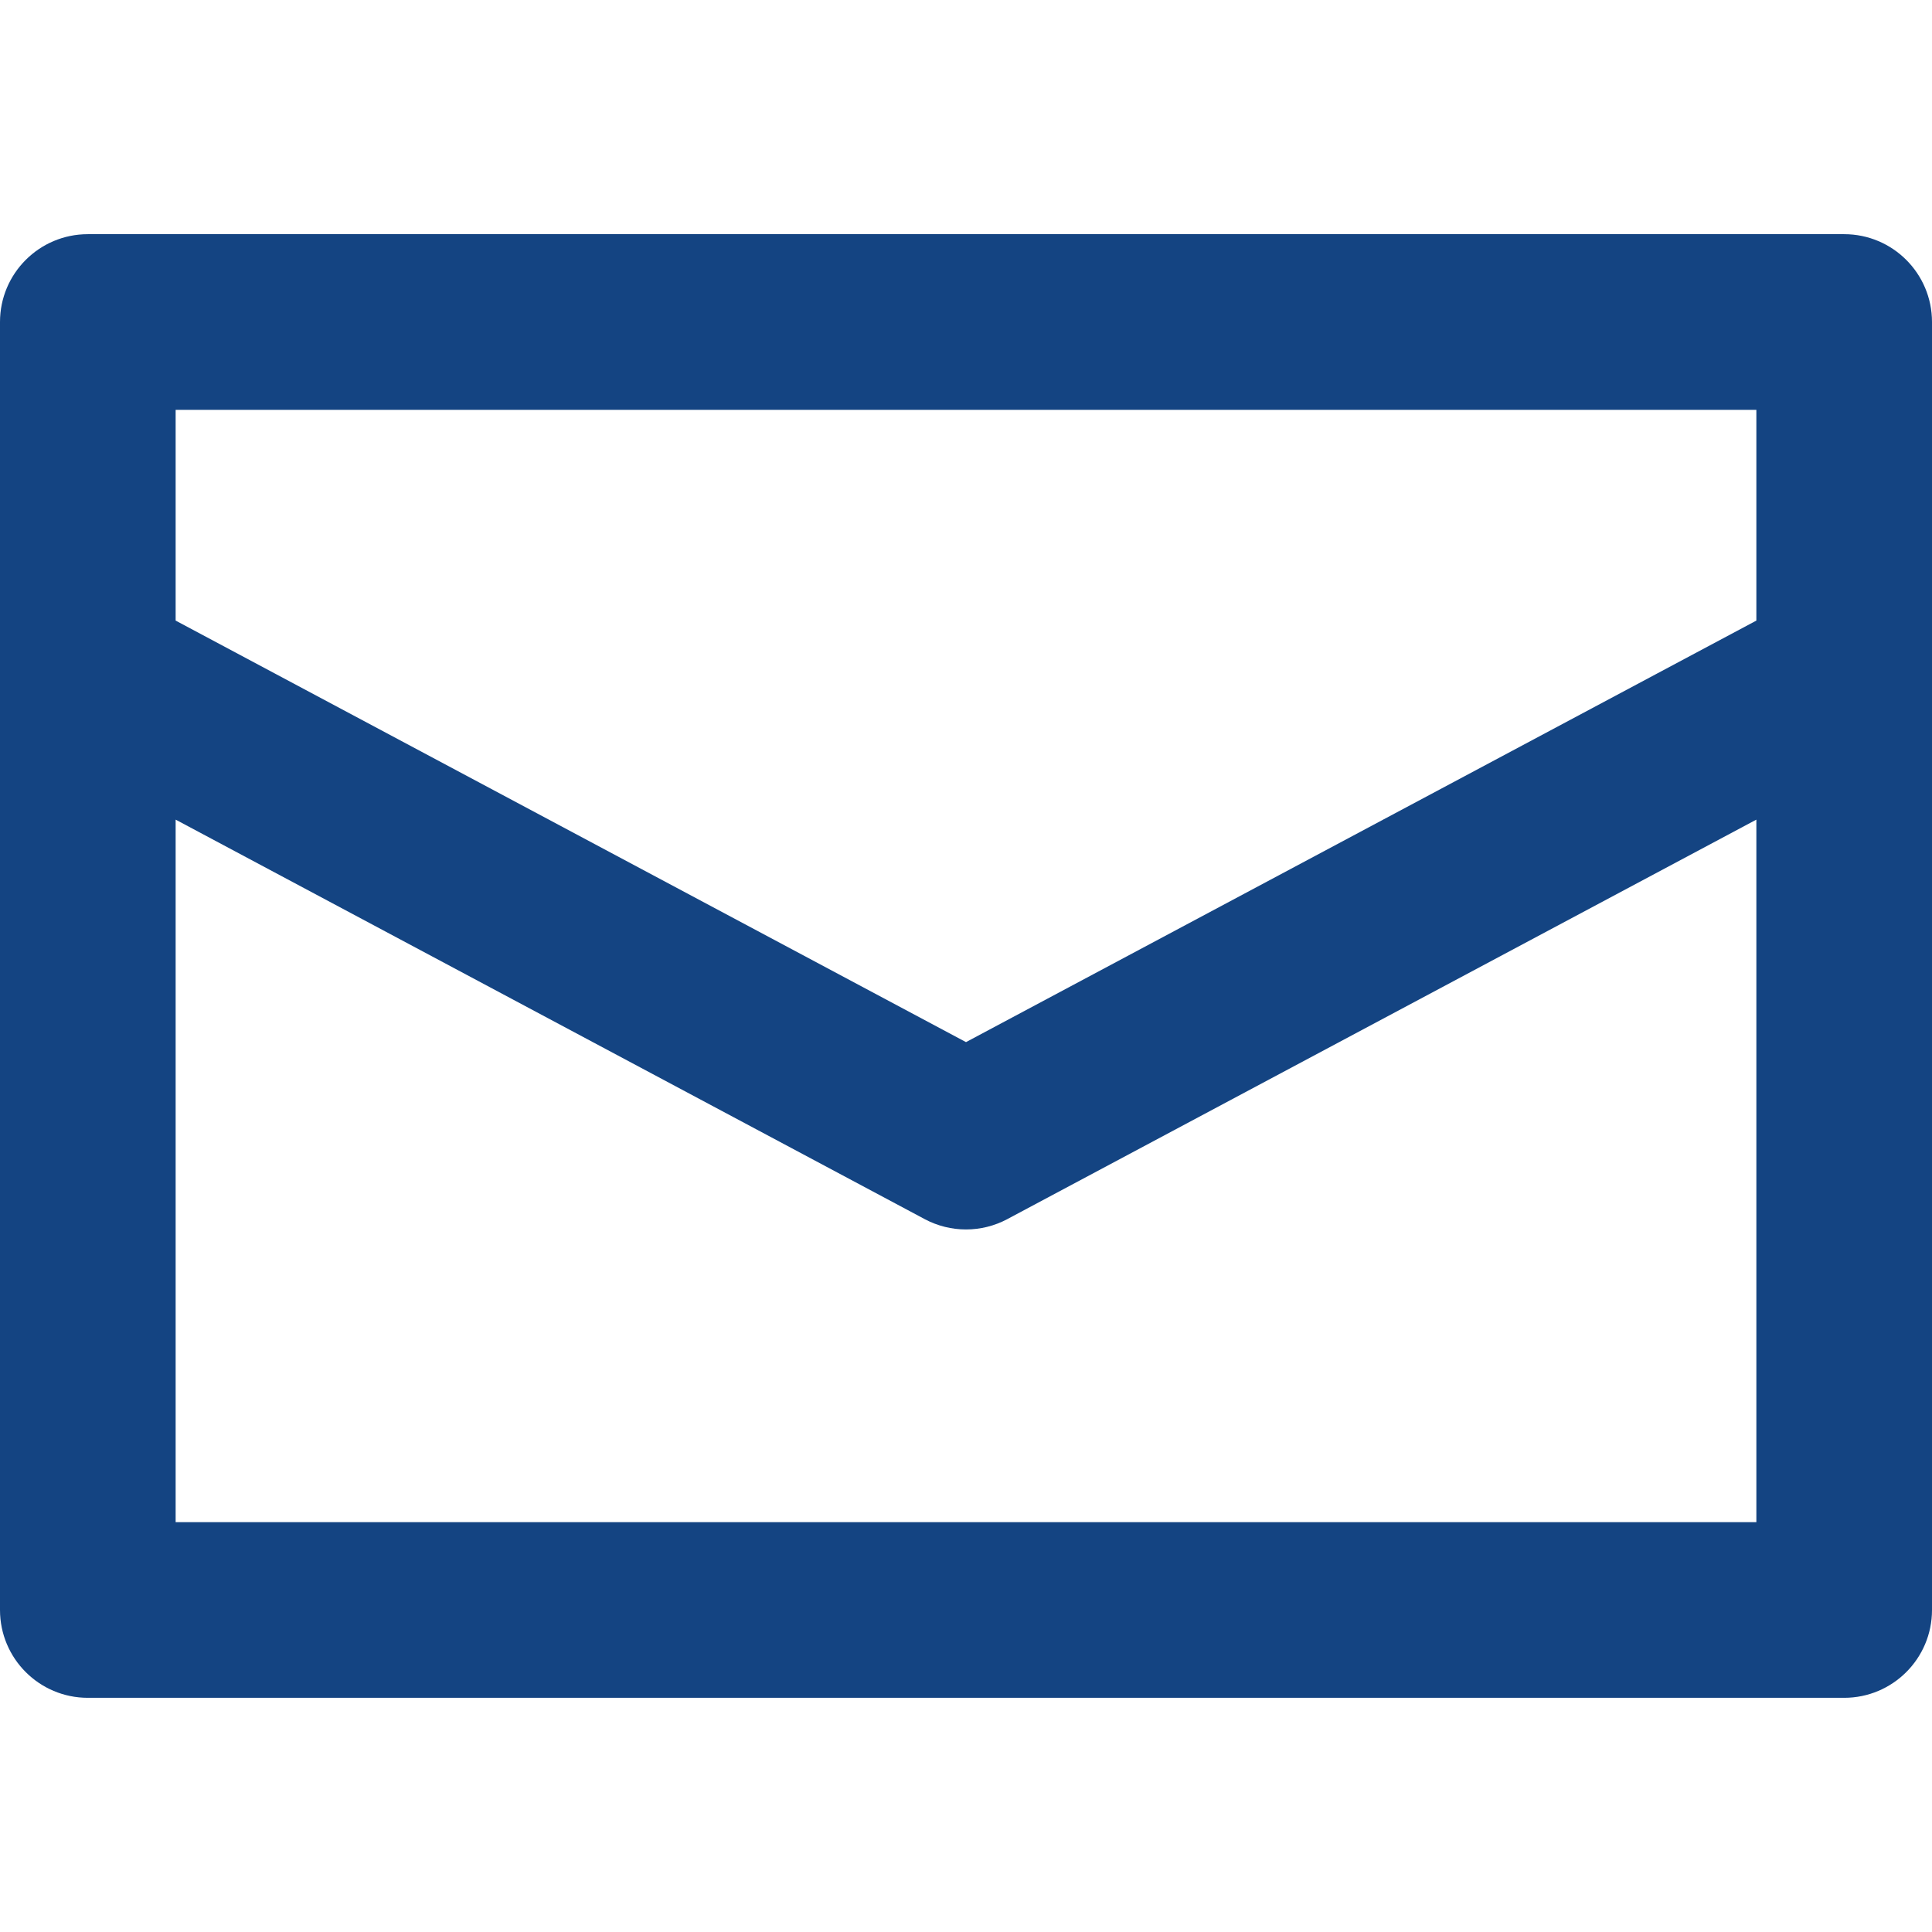 <?xml version="1.0" encoding="iso-8859-1"?>
<!-- Generator: Adobe Illustrator 19.0.0, SVG Export Plug-In . SVG Version: 6.00 Build 0)  -->
<svg xmlns="http://www.w3.org/2000/svg" xmlns:xlink="http://www.w3.org/1999/xlink" version="1.1" id="Layer_1" x="0px" y="0px" viewBox="0 0 512 512" style="enable-background:new 0 0 512 512;" xml:space="preserve" width="512px" height="512px">
<g>
	<g>
		<path d="M488.727,62.061H23.273C10.42,62.061,0,72.481,0,85.333v93.154c0,0.054,0,0.109,0,0.163v248.016    c0,12.853,10.42,23.273,23.273,23.273h465.455c12.853,0,23.273-10.42,23.273-23.273V178.651c0-0.054,0-0.109,0-0.163V85.333    C512,72.481,501.58,62.061,488.727,62.061z M465.455,403.394H46.545V217.212L245.048,323.08c3.423,1.825,7.187,2.738,10.952,2.738    c3.766,0,7.528-0.912,10.952-2.738l198.502-105.868V403.394z M465.455,164.461L256,276.17L46.545,164.461v-55.855h418.909V164.461    z" fill="#144482"/>
	</g>
</g>
<g>
</g>
<g>
</g>
<g>
</g>
<g>
</g>
<g>
</g>
<g>
</g>
<g>
</g>
<g>
</g>
<g>
</g>
<g>
</g>
<g>
</g>
<g>
</g>
<g>
</g>
<g>
</g>
<g>
</g>
</svg>
